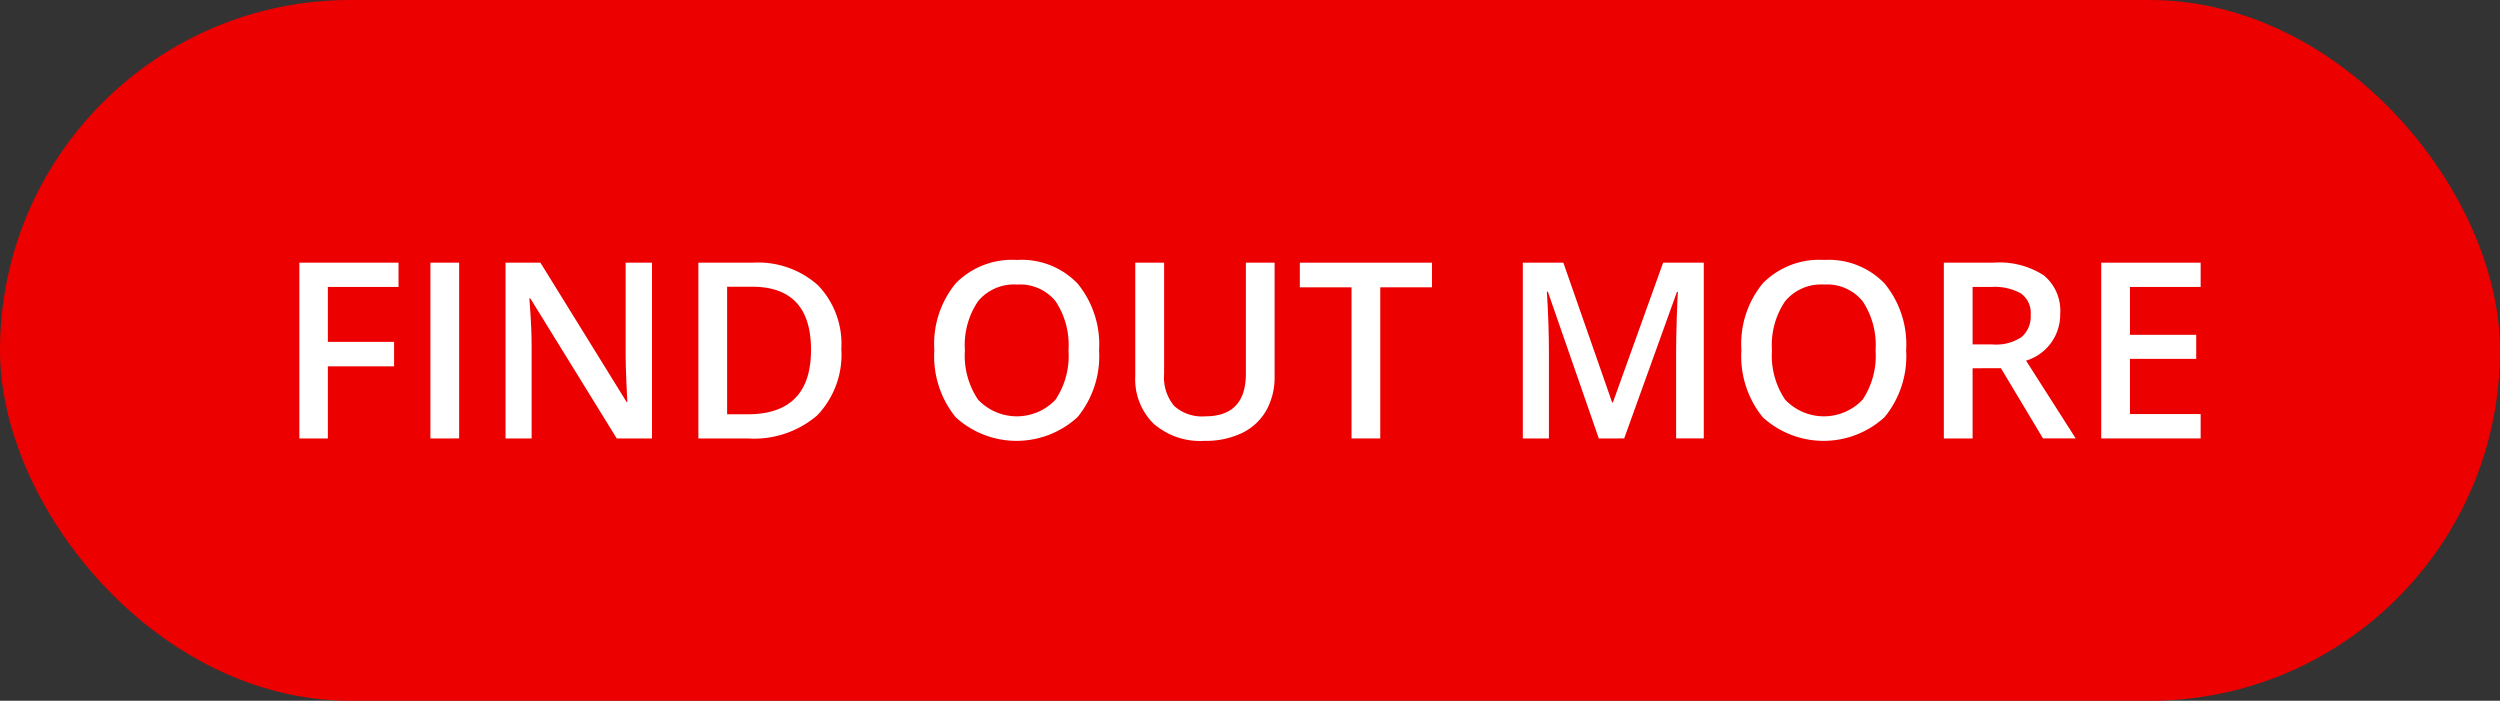 <svg id="Layer_1" data-name="Layer 1" xmlns="http://www.w3.org/2000/svg" viewBox="0 0 132 37">
  <rect x="0" y="0" width="132" height="37" fill="#333333" stroke="none"/>
  <defs>
    <style>
      .cls-1 {
        fill: #ec0000;
      }

      .cls-2 {
        fill: #fff;
      }
    </style>
  </defs>
  <title>button-findoutmore</title>
  <g>
    <rect class="cls-1" width="132" height="37" rx="18.5" ry="18.5"/>
    <g>
      <path class="cls-2" d="M17.311,23.15H15.806V13.869H21.043v1.282H17.311v2.901h3.497v1.289H17.311Z"/>
      <path class="cls-2" d="M22.725,23.15V13.869h1.518v9.28Z"/>
      <path class="cls-2" d="M34.425,23.15H32.564l-4.563-7.395H27.95l.031.413q.089,1.181.089,2.158v4.824H26.692V13.869h1.842L33.085,21.226h.038q-.013-.146-.051-1.063-.038-.918-.038-1.432V13.869H34.425Z"/>
      <path class="cls-2" d="M44.422,18.421a4.621,4.621,0,0,1-1.276,3.513,5.121,5.121,0,0,1-3.675,1.216H36.874V13.869h2.869a4.748,4.748,0,0,1,3.447,1.193A4.458,4.458,0,0,1,44.422,18.421Zm-1.6.051q0-3.333-3.116-3.333H38.392v6.735h1.079Q42.822,21.874,42.822,18.471Z"/>
      <path class="cls-2" d="M58.031,18.497a5.074,5.074,0,0,1-1.134,3.523,4.762,4.762,0,0,1-6.437.01,5.111,5.111,0,0,1-1.127-3.545,5.027,5.027,0,0,1,1.134-3.529,4.174,4.174,0,0,1,3.233-1.231,4.09,4.09,0,0,1,3.199,1.25A5.068,5.068,0,0,1,58.031,18.497Zm-7.084,0a4.162,4.162,0,0,0,.691,2.599,2.815,2.815,0,0,0,4.091.01,4.17,4.17,0,0,0,.688-2.609,4.177,4.177,0,0,0-.682-2.59,2.412,2.412,0,0,0-2.035-.882,2.463,2.463,0,0,0-2.06.882A4.125,4.125,0,0,0,50.947,18.497Z"/>
      <path class="cls-2" d="M67.299,13.869v6.005a3.565,3.565,0,0,1-.441,1.8,2.939,2.939,0,0,1-1.276,1.187,4.431,4.431,0,0,1-1.996.416,3.732,3.732,0,0,1-2.685-.914,3.306,3.306,0,0,1-.959-2.514v-5.979h1.523V19.741a2.346,2.346,0,0,0,.533,1.695,2.199,2.199,0,0,0,1.638.546q2.146,0,2.146-2.253V13.869Z"/>
      <path class="cls-2" d="M72.878,23.15h-1.517v-7.979H68.631V13.869h6.977v1.301H72.878Z"/>
      <path class="cls-2" d="M84.417,23.15l-2.691-7.75H81.675q.108,1.726.108,3.237v4.513H80.405V13.869h2.14l2.577,7.382h.038l2.653-7.382H89.959v9.28h-1.46V18.56q0-.692.035-1.803.035-1.111.061-1.346H88.544l-2.787,7.738Z"/>
      <path class="cls-2" d="M100.644,18.497a5.074,5.074,0,0,1-1.134,3.523,4.762,4.762,0,0,1-6.437.01,5.111,5.111,0,0,1-1.127-3.545,5.027,5.027,0,0,1,1.134-3.529,4.174,4.174,0,0,1,3.233-1.231,4.09,4.09,0,0,1,3.199,1.25A5.068,5.068,0,0,1,100.644,18.497Zm-7.084,0a4.162,4.162,0,0,0,.691,2.599,2.815,2.815,0,0,0,4.091.01,4.17,4.17,0,0,0,.688-2.609,4.177,4.177,0,0,0-.682-2.59,2.412,2.412,0,0,0-2.035-.882,2.463,2.463,0,0,0-2.06.882A4.125,4.125,0,0,0,93.56,18.497Z"/>
      <path class="cls-2" d="M104.153,19.443v3.707h-1.518V13.869h2.622a4.305,4.305,0,0,1,2.659.673,2.414,2.414,0,0,1,.863,2.031,2.539,2.539,0,0,1-1.803,2.469l2.622,4.107h-1.727l-2.222-3.707Zm0-1.257H105.207a2.406,2.406,0,0,0,1.536-.394,1.428,1.428,0,0,0,.477-1.168,1.257,1.257,0,0,0-.515-1.13,2.82,2.82,0,0,0-1.549-.343h-1.003Z"/>
      <path class="cls-2" d="M116.194,23.15h-5.25V13.869h5.25v1.282h-3.732V17.678h3.498v1.27h-3.498v2.914h3.732Z"/>
    </g>
  </g>
</svg>
